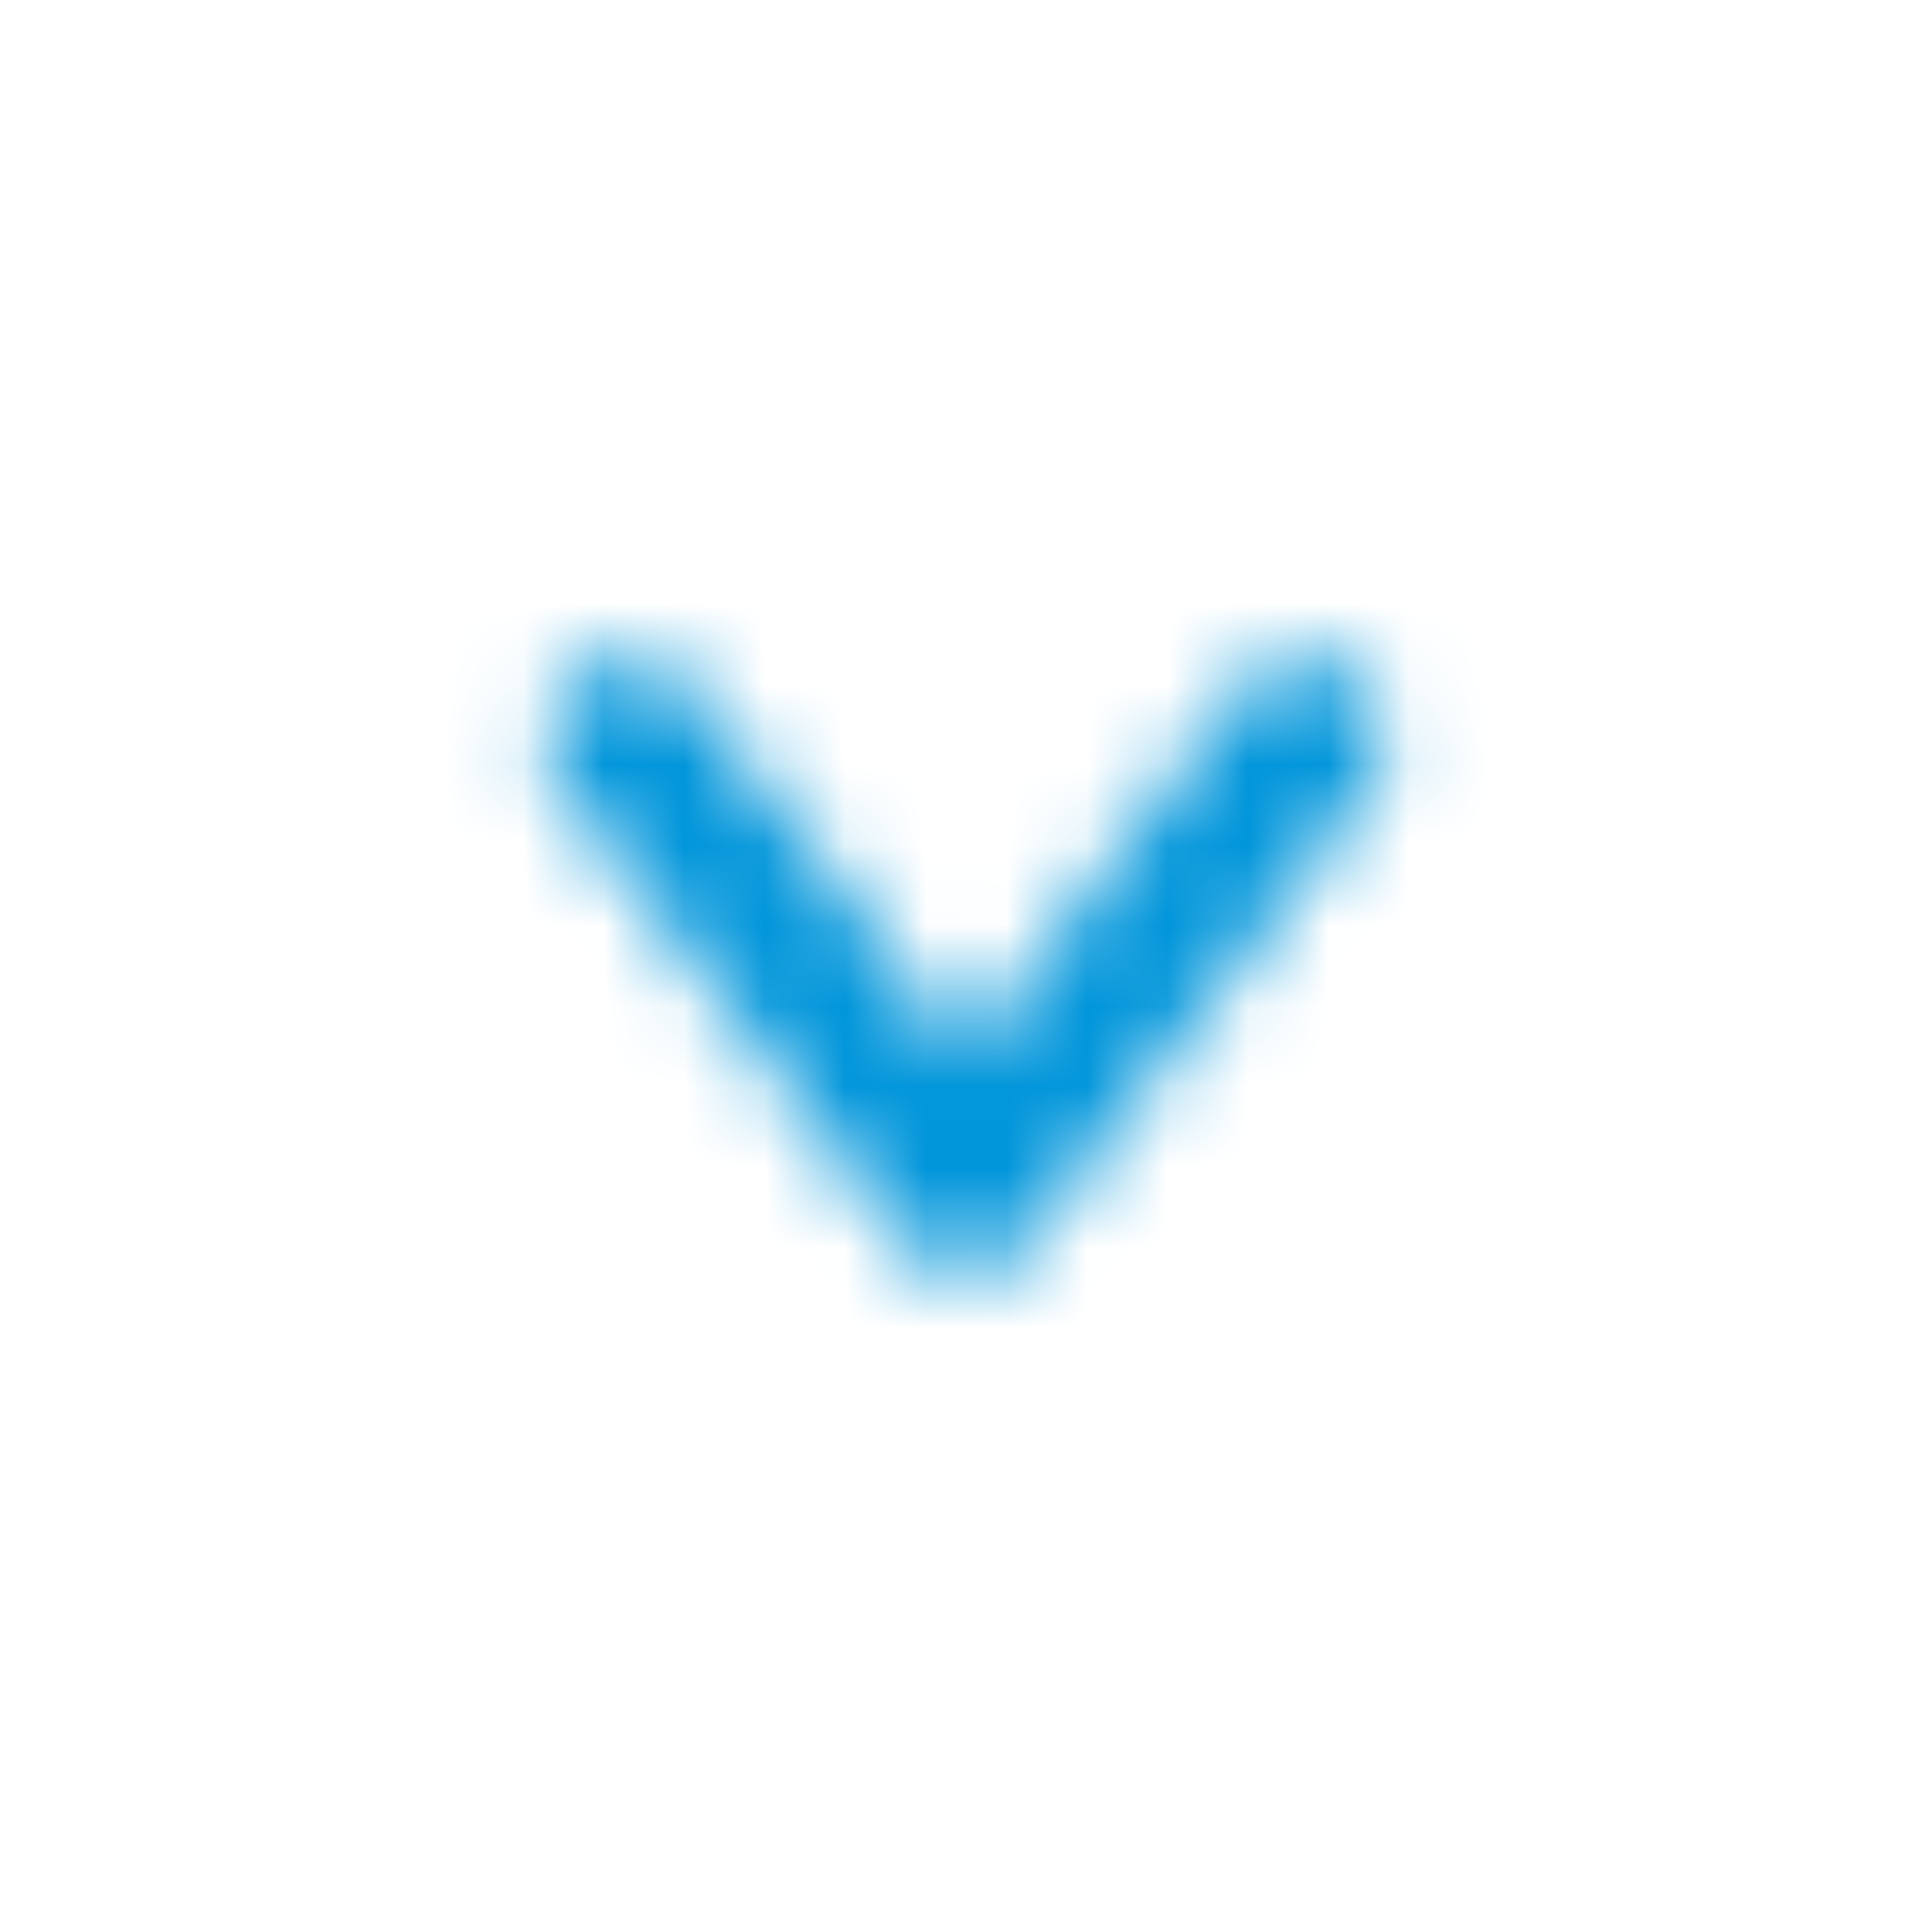 <svg xmlns="http://www.w3.org/2000/svg" xmlns:xlink="http://www.w3.org/1999/xlink" width="24" height="24" viewBox="0 0 24 24">
    <defs>
        <path id="prefix__a" d="M6 5.133L9.4.6A1 1 0 1111 1.8L6.8 7.4a1 1 0 01-1.6 0L1 1.8A1 1 0 012.6.6L6 5.133z"/>
    </defs>
    <g fill="none" fill-rule="evenodd" transform="translate(6 8)">
        <mask id="prefix__b" fill="#fff">
            <use xlink:href="#prefix__a"/>
        </mask>
        <g fill="#0095DA" mask="url(#prefix__b)">
            <path d="M0 0H24V24H0z" transform="translate(-6 -8)"/>
        </g>
    </g>
</svg>
